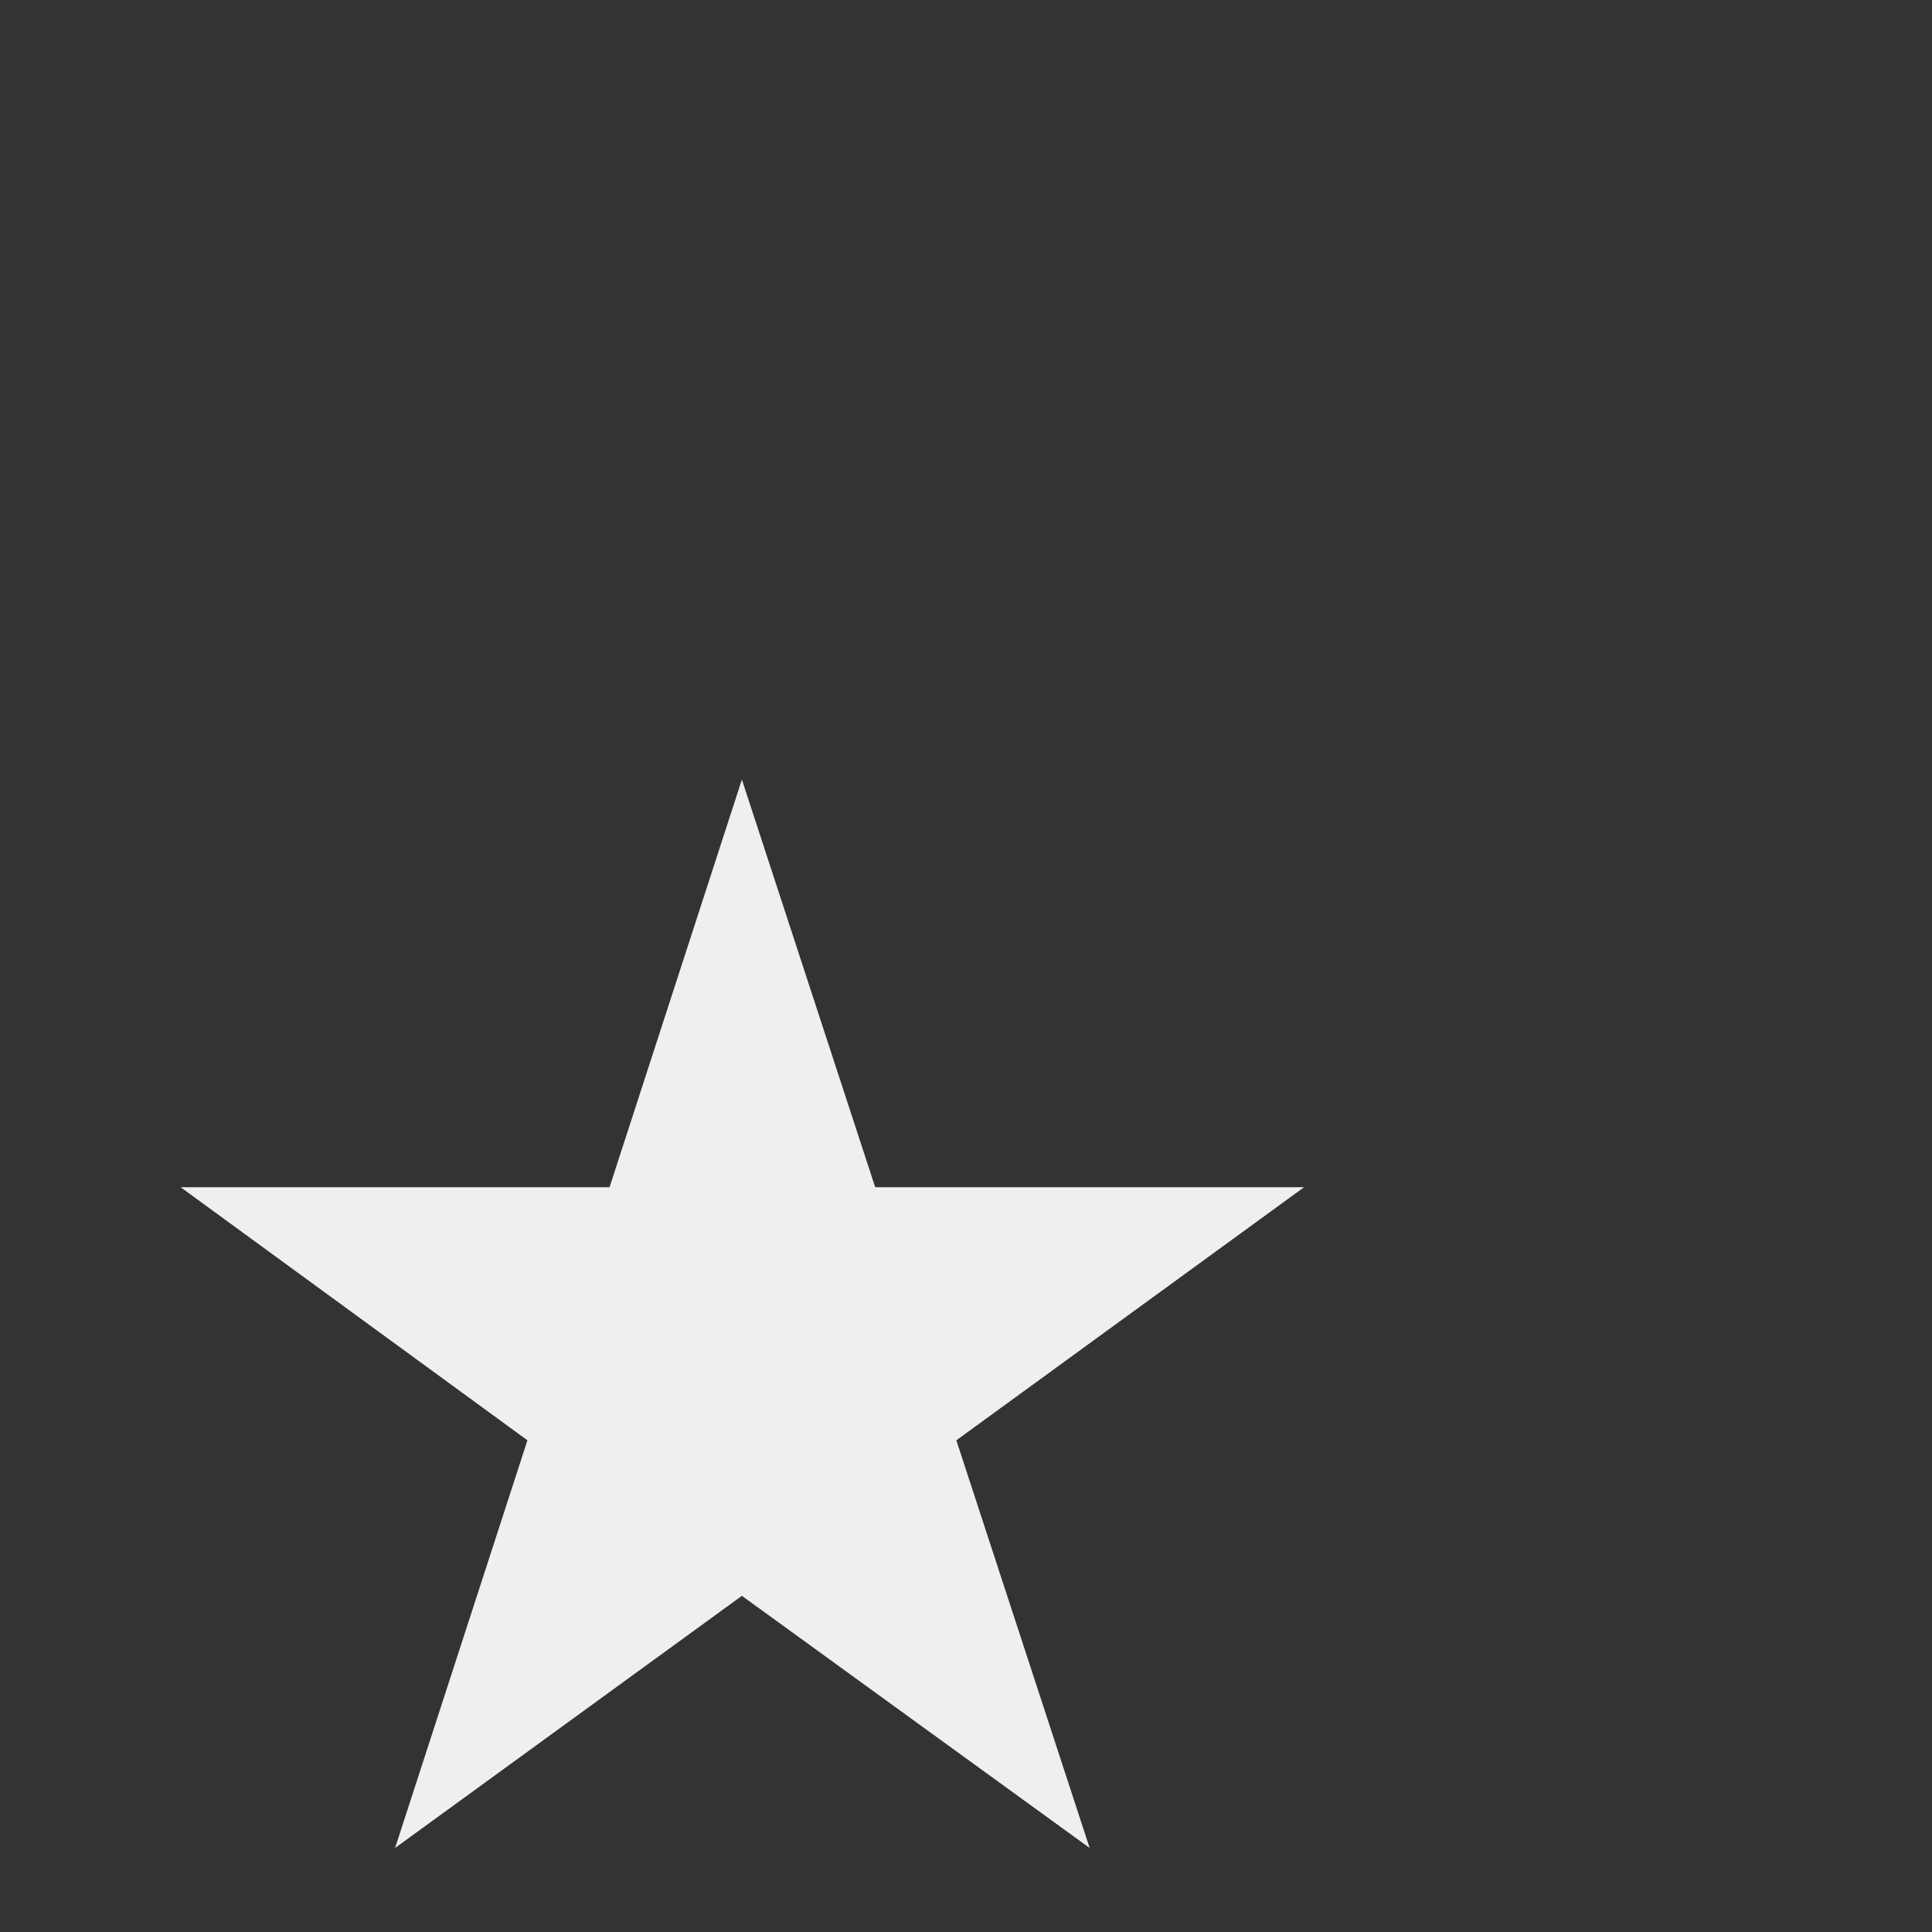 <?xml version="1.0" encoding="UTF-8" standalone="no"?><svg width='2' height='2' viewBox='0 0 2 2' fill='none' xmlns='http://www.w3.org/2000/svg'>
<rect x="0" y="0" width="2" height="2" fill="#333333" stroke="none"/>
<path d='M0.768 0.807L0.906 1.229H1.35L0.99 1.491L1.128 1.913L0.768 1.652L0.409 1.913L0.546 1.491L0.187 1.229H0.631L0.768 0.807Z' fill='#EFEFEF'/>
</svg>
